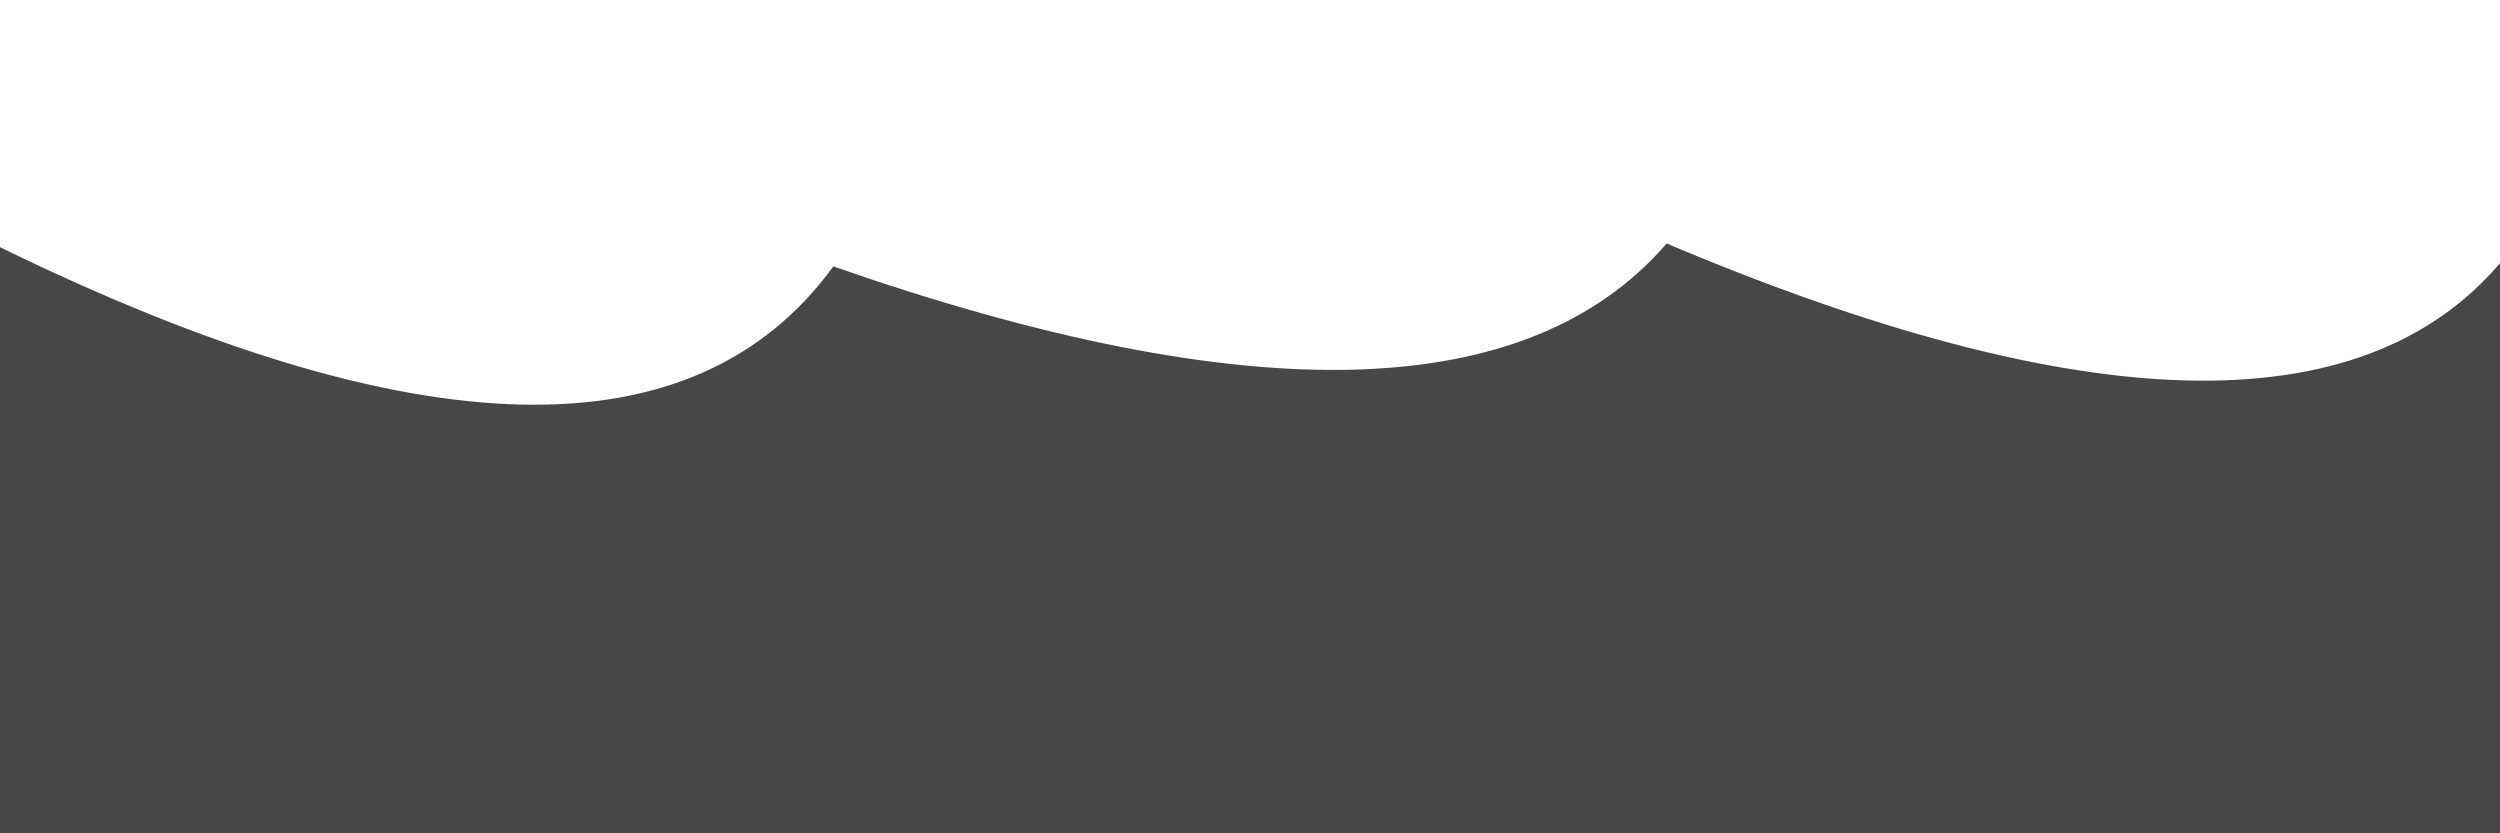 <svg xmlns="http://www.w3.org/2000/svg" version="1.1" xmlns:xlink="http://www.w3.org/1999/xlink" xmlns:svgjs="http://svgjs.dev/svgjs" viewBox="0 0 2400 800" opacity="0.72"><defs><linearGradient x1="50%" y1="0%" x2="50%" y2="100%" id="sssurf-grad"><stop stop-color="hsla(272, 99%, 54%, 1.00)" stop-opacity="1" offset="0%"></stop><stop stop-color="hsla(261, 74%, 93%, 1.00)" stop-opacity="1" offset="100%"></stop></linearGradient></defs><g fill="url(#sssurf-grad)" transform="matrix(1,0,0,1,0,-128.777)"><path d="M 0 307.077 Q 600 600.041 800 325.53 Q 1400 534.726 1600 303.554 Q 2200 557.088 2400 322.4 L 2400 800 L 0 800 L 0 327.706 Z" transform="matrix(1,0,0,1,0,59)" opacity="0.05"></path><path d="M 0 307.077 Q 600 600.041 800 325.53 Q 1400 534.726 1600 303.554 Q 2200 557.088 2400 322.4 L 2400 800 L 0 800 L 0 327.706 Z" transform="matrix(1,0,0,1,0,118)" opacity="0.29"></path><path d="M 0 307.077 Q 600 600.041 800 325.53 Q 1400 534.726 1600 303.554 Q 2200 557.088 2400 322.4 L 2400 800 L 0 800 L 0 327.706 Z" transform="matrix(1,0,0,1,0,177)" opacity="0.53"></path><path d="M 0 307.077 Q 600 600.041 800 325.53 Q 1400 534.726 1600 303.554 Q 2200 557.088 2400 322.4 L 2400 800 L 0 800 L 0 327.706 Z" transform="matrix(1,0,0,1,0,236)" opacity="0.76"></path><path d="M 0 307.077 Q 600 600.041 800 325.53 Q 1400 534.726 1600 303.554 Q 2200 557.088 2400 322.4 L 2400 800 L 0 800 L 0 327.706 Z" transform="matrix(1,0,0,1,0,295)" opacity="1.00"></path></g></svg>